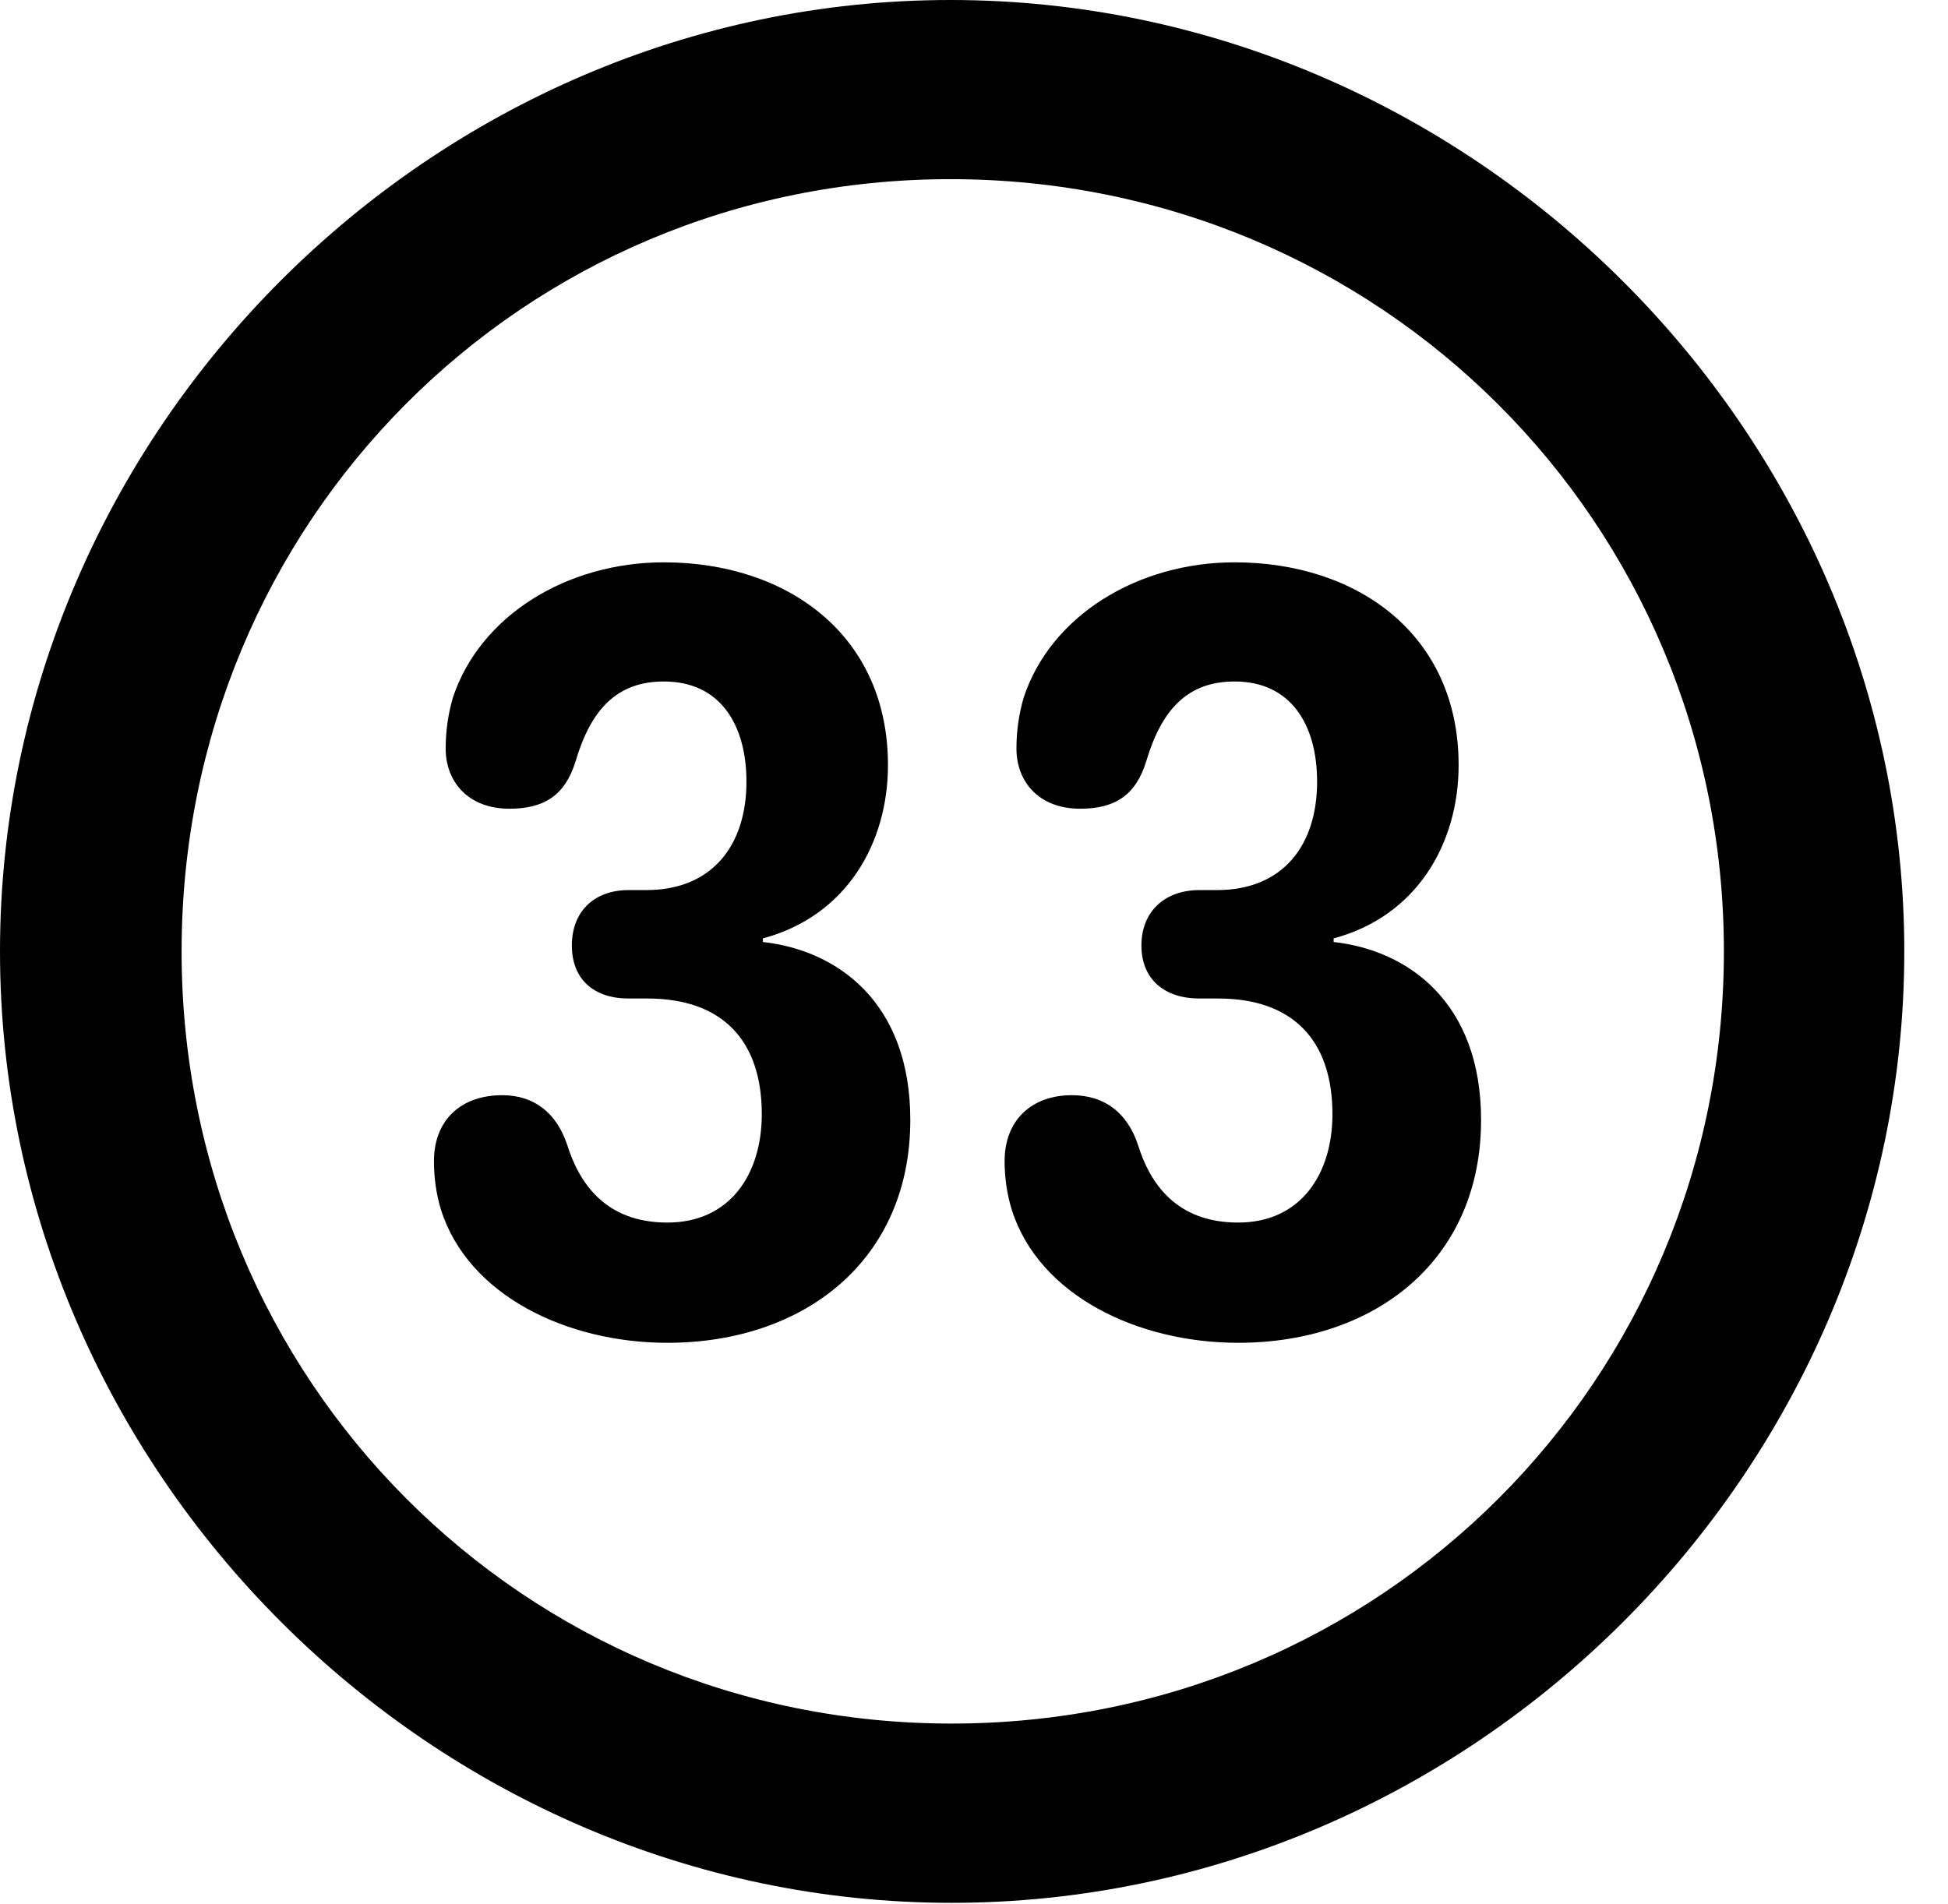 <svg version="1.1" xmlns="http://www.w3.org/2000/svg" xmlns:xlink="http://www.w3.org/1999/xlink" width="16.133" height="15.771" viewBox="0 0 16.133 15.771">
 <g>
  <rect height="15.771" opacity="0" width="16.133" x="0" y="0"/>
  <path d="M7.881 15.762C12.188 15.762 15.771 12.188 15.771 7.881C15.771 3.574 12.178 0 7.871 0C3.574 0 0 3.574 0 7.881C0 12.188 3.584 15.762 7.881 15.762ZM7.881 14.277C4.336 14.277 1.504 11.435 1.504 7.881C1.504 4.326 4.326 1.484 7.871 1.484C11.426 1.484 14.277 4.326 14.277 7.881C14.277 11.435 11.435 14.277 7.881 14.277Z" fill="currentColor"/>
  <path d="M5.527 11.123C6.66 11.123 7.539 10.44 7.539 9.277C7.539 8.301 6.934 7.871 6.318 7.803L6.318 7.773C7.012 7.588 7.354 6.982 7.354 6.338C7.354 5.254 6.514 4.658 5.498 4.658C4.697 4.658 3.975 5.098 3.75 5.781C3.711 5.918 3.691 6.055 3.691 6.201C3.691 6.475 3.877 6.699 4.219 6.699C4.502 6.699 4.678 6.592 4.766 6.309C4.893 5.879 5.107 5.645 5.498 5.645C5.967 5.645 6.182 6.006 6.182 6.475C6.182 7.002 5.898 7.373 5.352 7.373L5.205 7.373C4.922 7.373 4.736 7.549 4.736 7.832C4.736 8.115 4.922 8.271 5.205 8.271L5.361 8.271C5.977 8.271 6.309 8.613 6.309 9.229C6.309 9.727 6.045 10.127 5.527 10.127C5.01 10.127 4.795 9.795 4.697 9.482C4.609 9.219 4.424 9.072 4.16 9.072C3.818 9.072 3.594 9.277 3.594 9.619C3.594 9.756 3.613 9.893 3.652 10.02C3.877 10.732 4.697 11.123 5.527 11.123ZM10.254 11.123C11.387 11.123 12.266 10.44 12.266 9.277C12.266 8.301 11.66 7.871 11.045 7.803L11.045 7.773C11.738 7.588 12.08 6.982 12.08 6.338C12.08 5.254 11.24 4.658 10.225 4.658C9.424 4.658 8.701 5.098 8.477 5.781C8.438 5.918 8.418 6.055 8.418 6.201C8.418 6.475 8.604 6.699 8.945 6.699C9.229 6.699 9.404 6.592 9.492 6.309C9.619 5.879 9.834 5.645 10.225 5.645C10.693 5.645 10.908 6.006 10.908 6.475C10.908 7.002 10.625 7.373 10.078 7.373L9.932 7.373C9.648 7.373 9.453 7.549 9.453 7.832C9.453 8.115 9.648 8.271 9.932 8.271L10.088 8.271C10.703 8.271 11.035 8.613 11.035 9.229C11.035 9.727 10.771 10.127 10.254 10.127C9.736 10.127 9.521 9.795 9.424 9.482C9.336 9.219 9.15 9.072 8.877 9.072C8.545 9.072 8.32 9.277 8.32 9.619C8.32 9.756 8.34 9.893 8.379 10.02C8.604 10.732 9.424 11.123 10.254 11.123Z" fill="currentColor"/>
 </g>
</svg>
